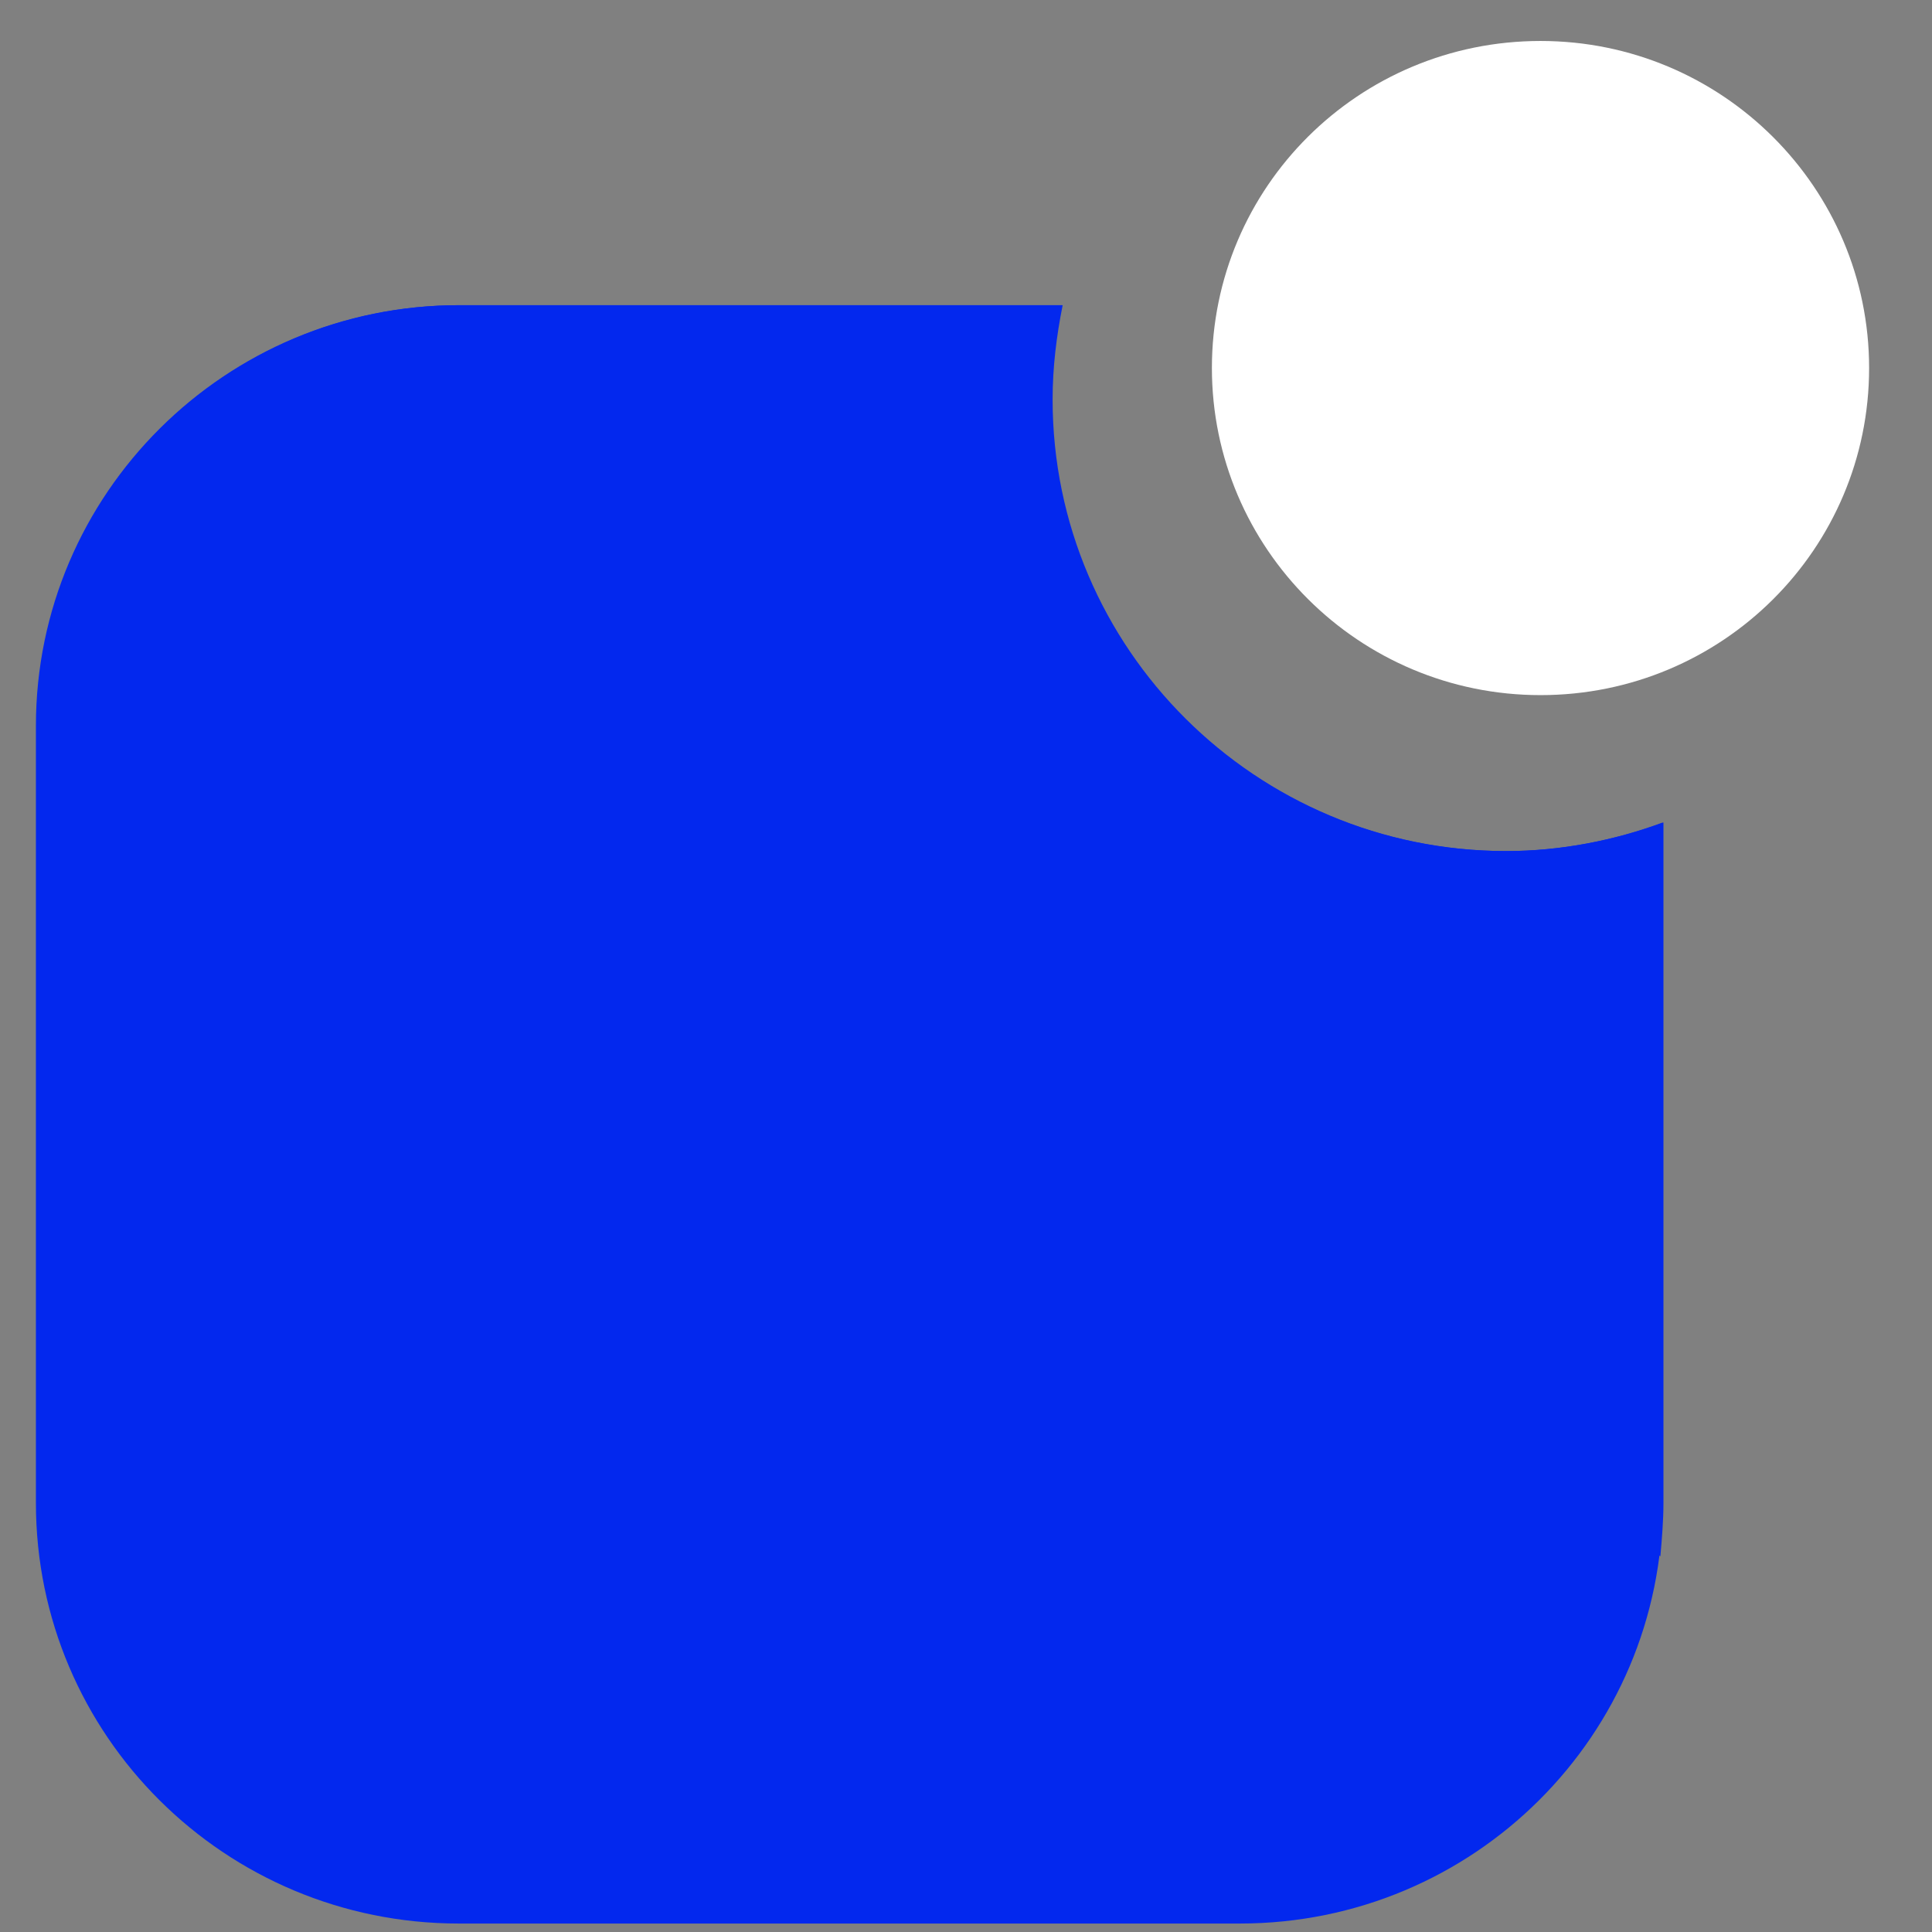 <svg width="29" height="29" viewBox="0 0 29 29" fill="none" xmlns="http://www.w3.org/2000/svg">
<rect x="0" y="0" width="29" height="29" fill="#808080" stroke="none"/>
<path d="M22.602 12.775C18.842 12.775 15.789 9.734 15.789 5.997C15.789 5.509 15.847 5.045 15.94 4.581H6.887C3.382 4.581 0.539 7.413 0.539 10.895V22.559C0.539 26.053 3.382 28.873 6.887 28.873H18.61C22.126 28.873 24.958 26.041 24.958 22.559V12.346C24.239 12.613 23.438 12.775 22.602 12.775Z" fill="#0328EE"/>
<path d="M24.969 22.559V12.346C24.238 12.613 23.437 12.775 22.613 12.775C18.852 12.775 15.8 9.734 15.8 5.997C15.8 5.509 15.858 5.045 15.951 4.581H6.898C3.416 4.581 0.596 7.366 0.549 10.825C8.906 14.272 17.495 18.462 24.923 23.36C24.946 23.093 24.969 22.826 24.969 22.559Z" fill="#0328EE"/>
<path d="M23.124 10.434C25.851 10.434 28.056 8.24 28.056 5.524C28.056 2.82 25.851 0.615 23.124 0.615C20.396 0.615 18.191 2.808 18.191 5.524C18.191 8.229 20.396 10.434 23.124 10.434Z" fill="white"/>
</svg>
